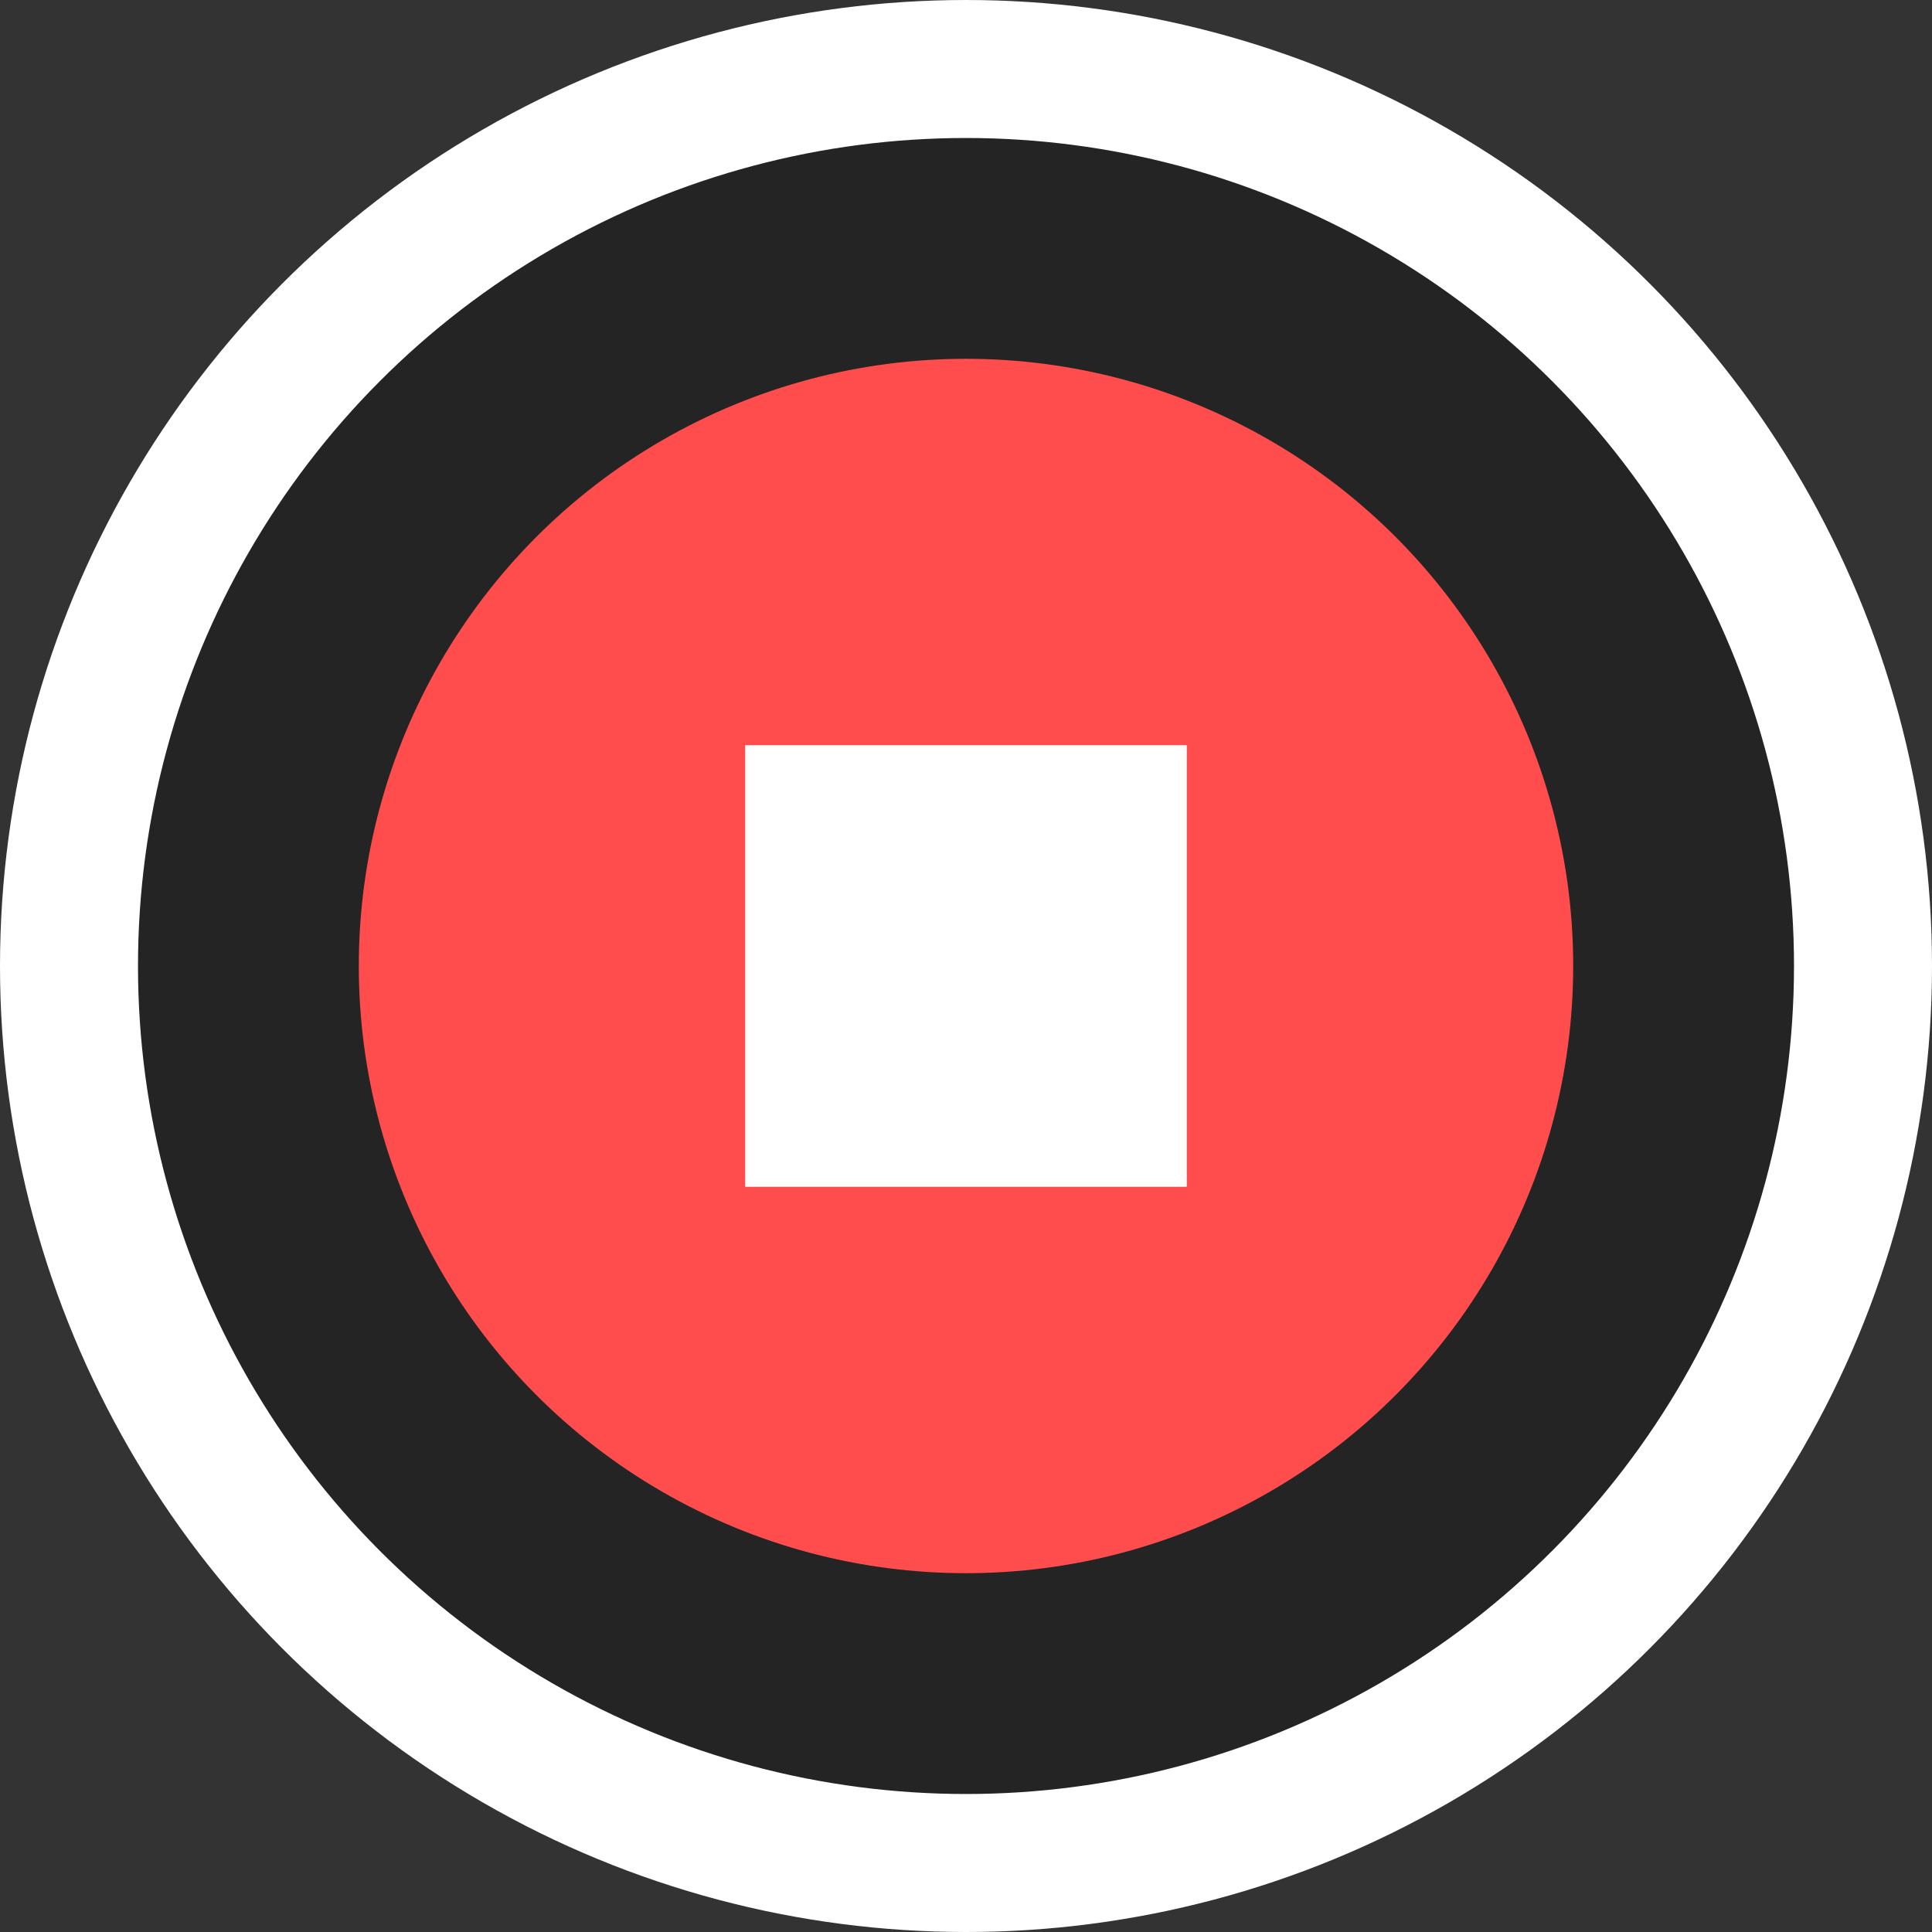 <svg width="65" height="65" viewBox="0 0 70 70" fill="none" xmlns="http://www.w3.org/2000/svg">
<rect x="0" y="0" width="70" height="70" fill="#333333" stroke="none"/>
<g id="button_">
<circle id="skip_" cx="35" cy="35" r="32.5" fill="black" fill-opacity="0.3" stroke="white" stroke-width="5"/>
<circle id="skip__2" cx="35" cy="35" r="22" fill="#FF4D4D"/>
<rect id="skip__3" x="27" y="27" width="16" height="16" fill="white"/>
</g>
</svg>
